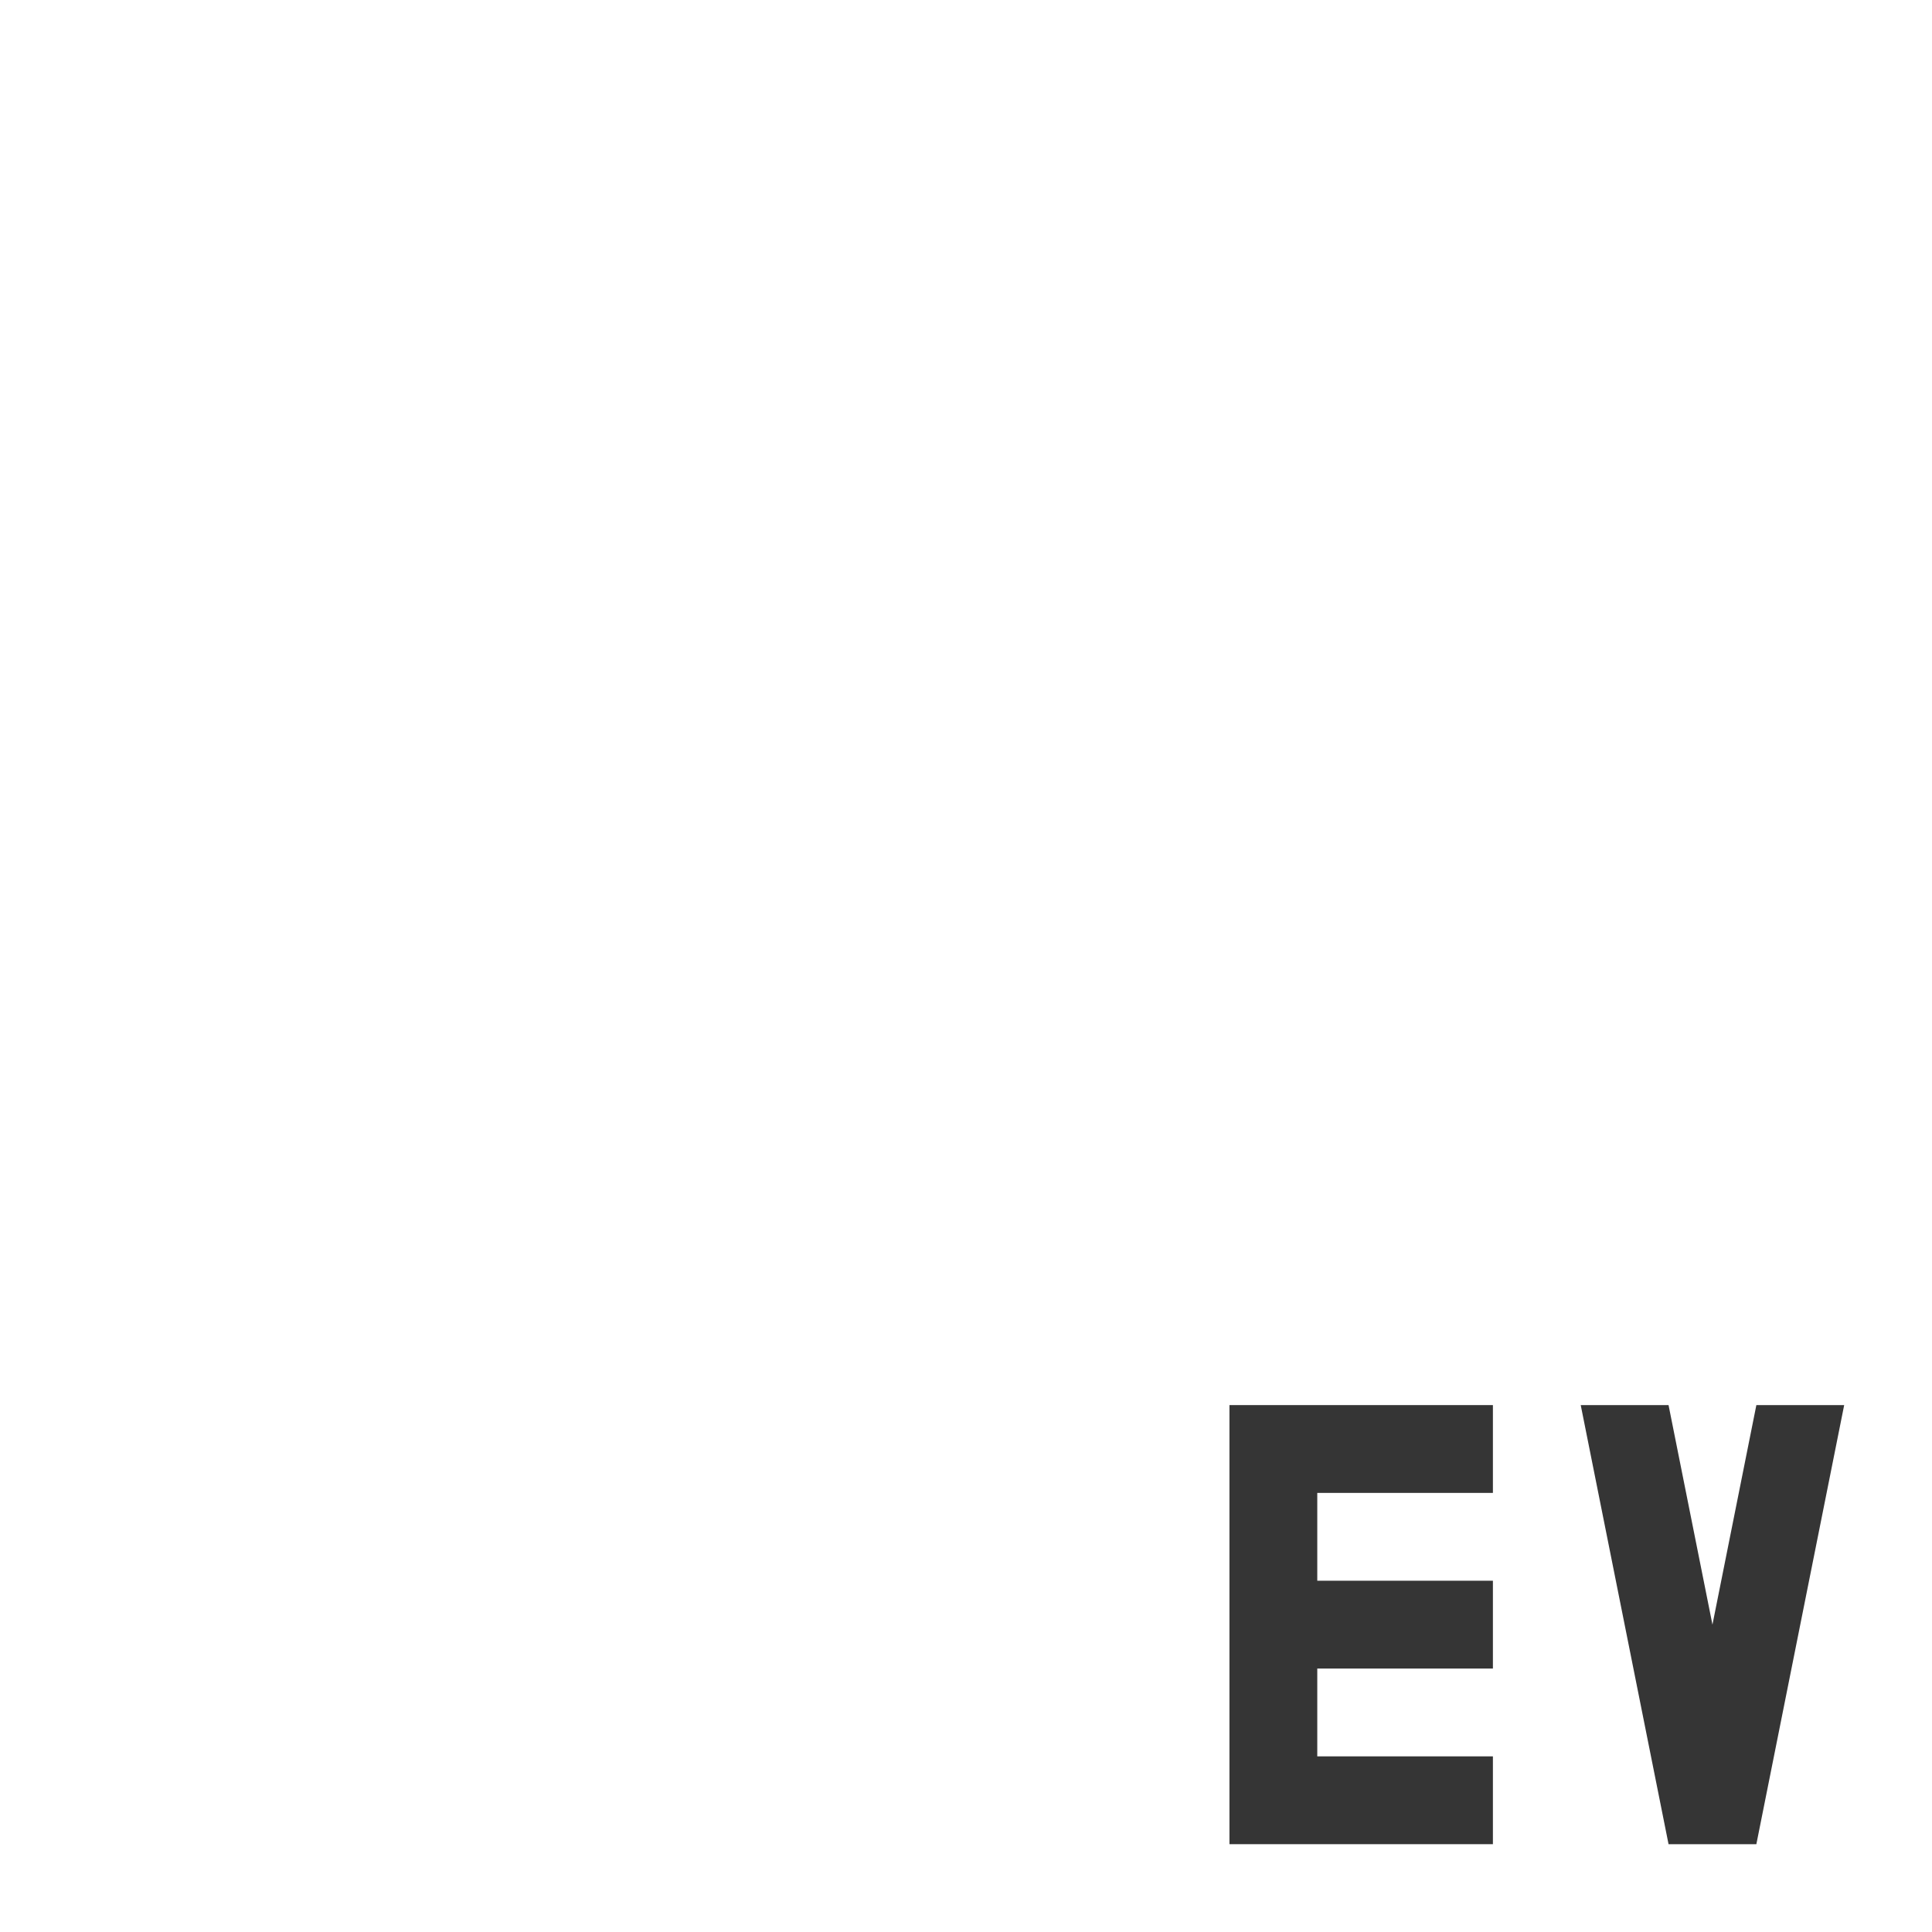 <svg xmlns="http://www.w3.org/2000/svg" viewBox="0 0 22 22">
 <path d="m 17 16 0 1 -2 0 0 1 2 0 0 1 -2 0 0 1 2 0 0 1 -3 0 0 -5 z" style="fill:#353535;fill-opacity:1;stroke:none;fill-rule:evenodd"/>
 <path d="m 18,16 1,5 1,0 1,-5 -1,0 -0.5,2.5 L 19,16 Z" style="fill:#353535;fill-opacity:1;stroke:none;fill-rule:evenodd"/>
</svg>
